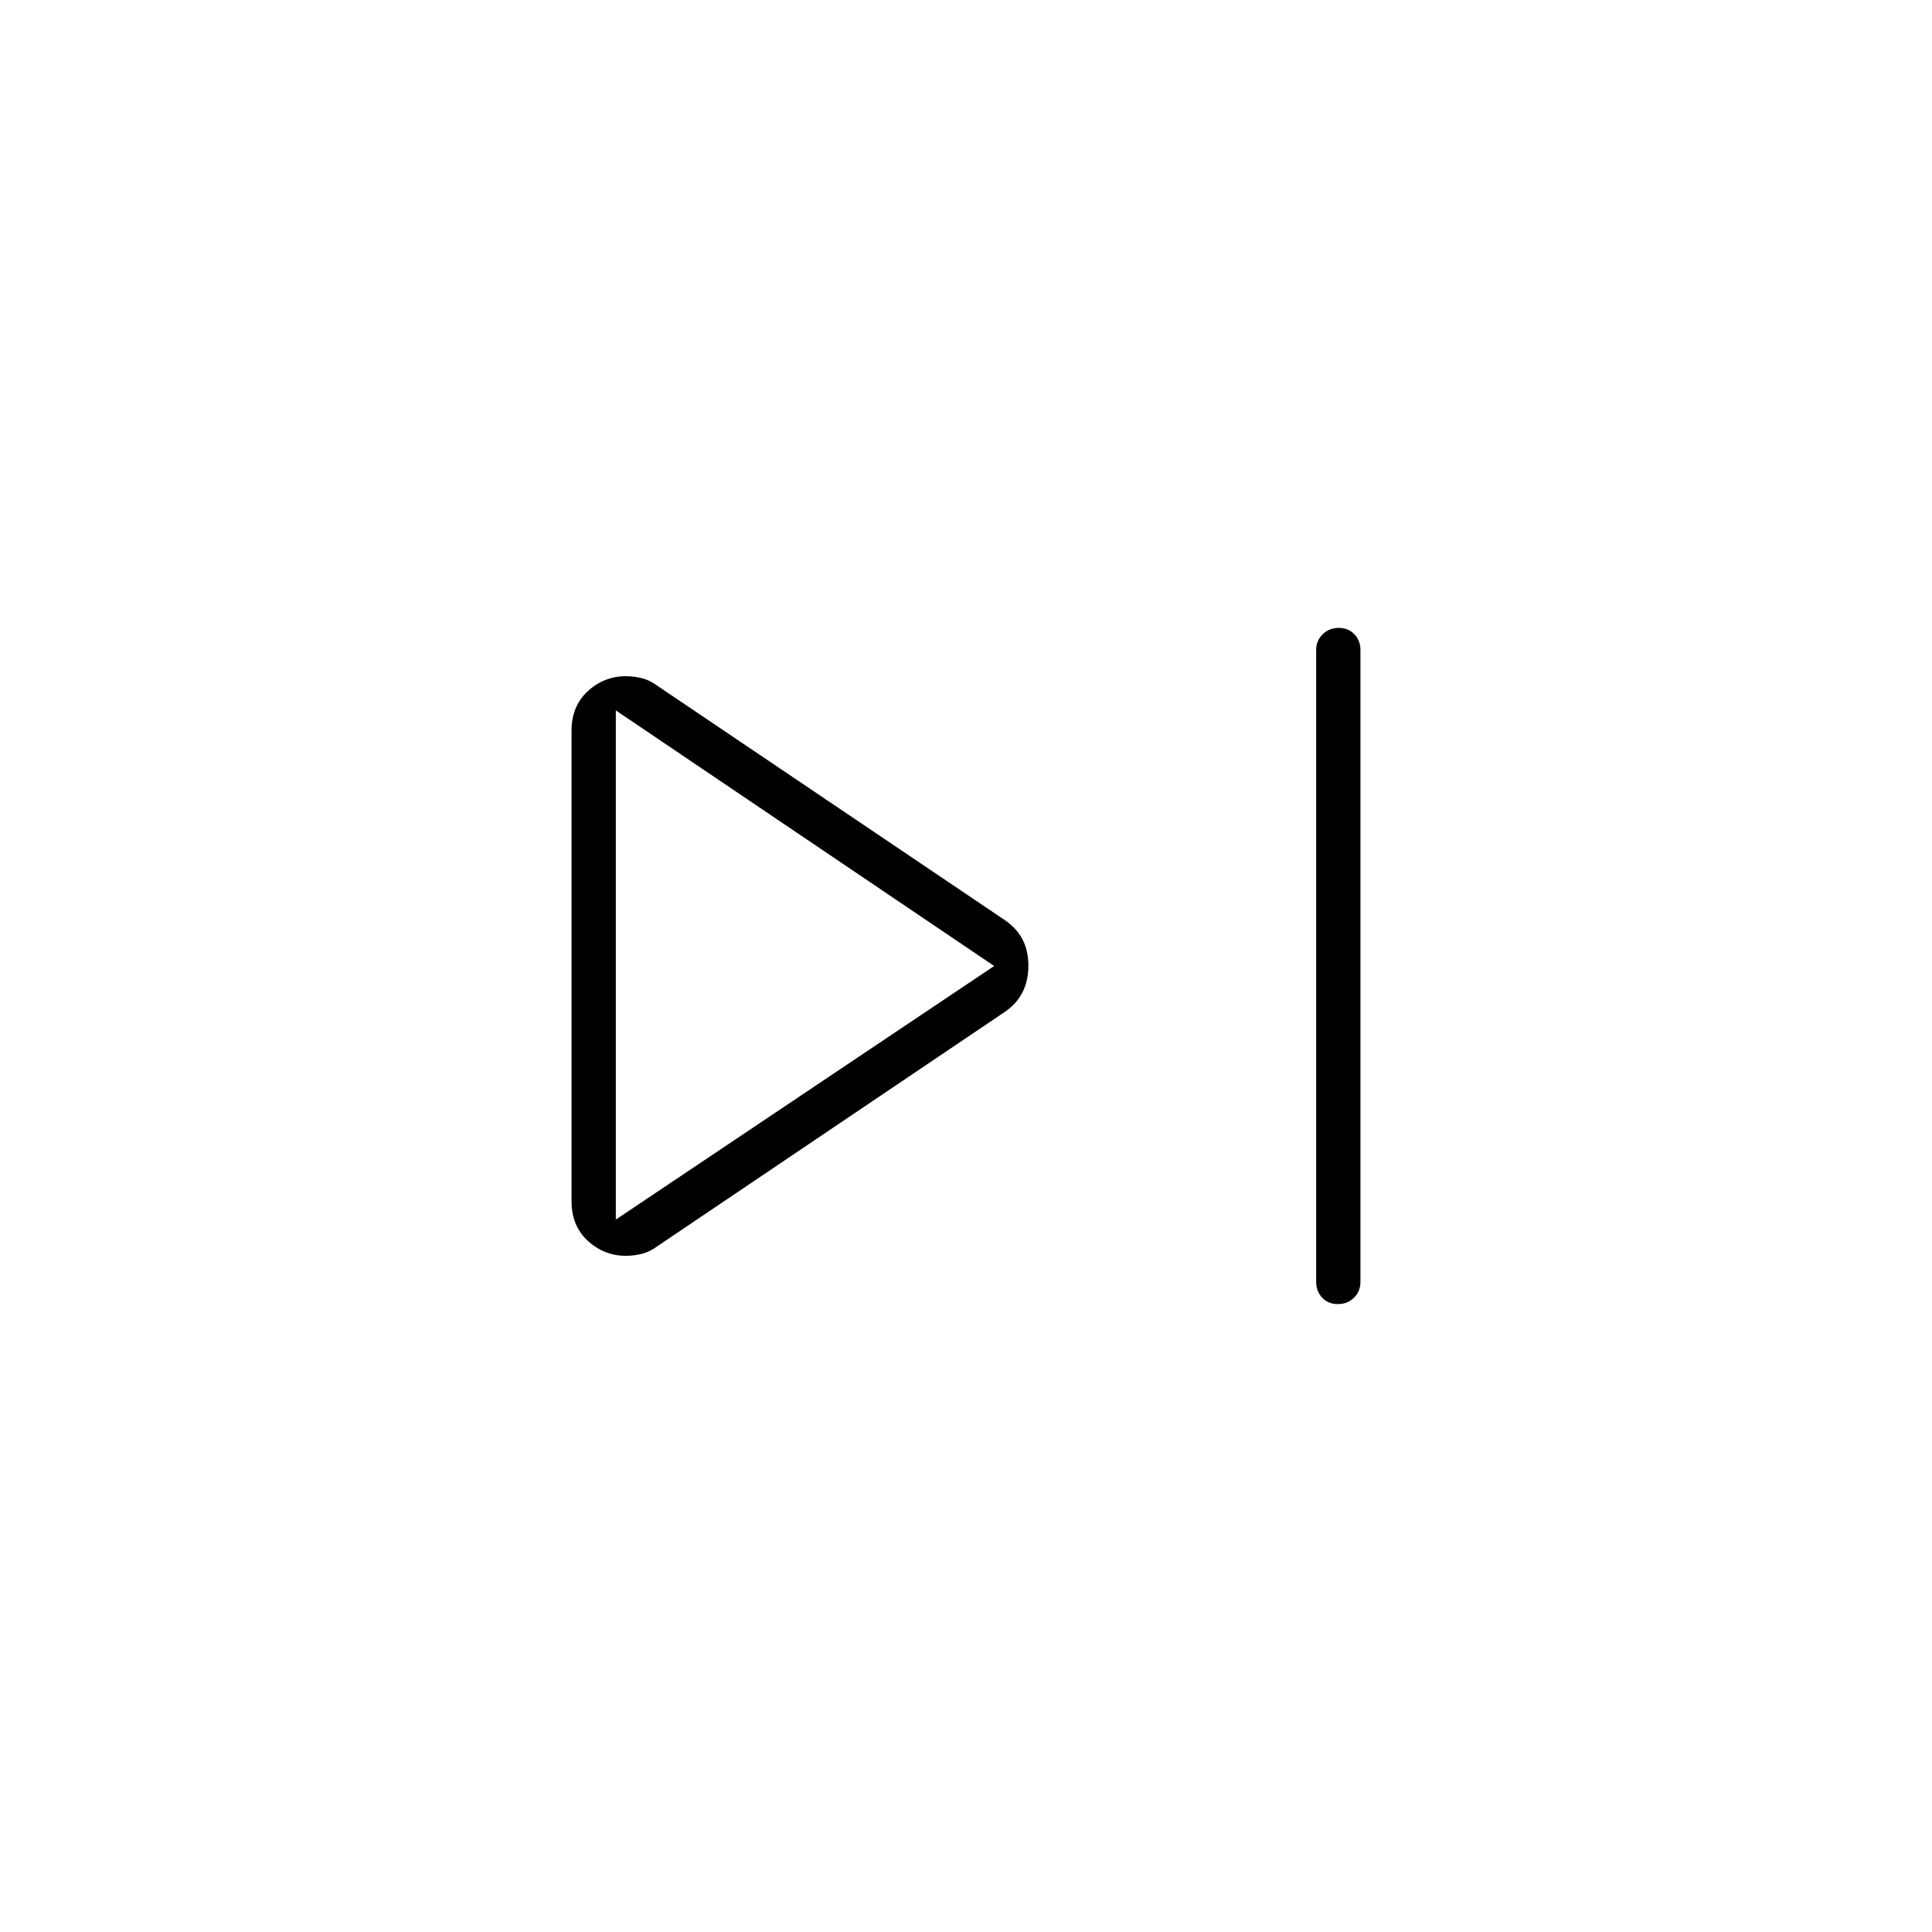<svg xmlns="http://www.w3.org/2000/svg" width="48" height="48" viewBox="0 -960 960 960"><path d="M654-323v-314q0-4.67 3.23-7.84 3.23-3.16 8-3.16t7.77 3.16q3 3.17 3 7.84v314q0 4.68-3.23 7.84t-8 3.16q-4.77 0-7.77-3.16t-3-7.84Zm-370-40v-234q0-12.15 8.1-19.58Q300.2-624 311-624q4 0 8 1t8 4l172 116q6 4 9 9.63 3 5.64 3 13.21 0 7.57-3 13.36-3 5.8-9 9.8L327-341q-4 3-8 4t-8 1q-10.8 0-18.9-7.42-8.1-7.43-8.1-19.58Zm22-117Zm0 126 188-126-188-127v253Z"/></svg>
